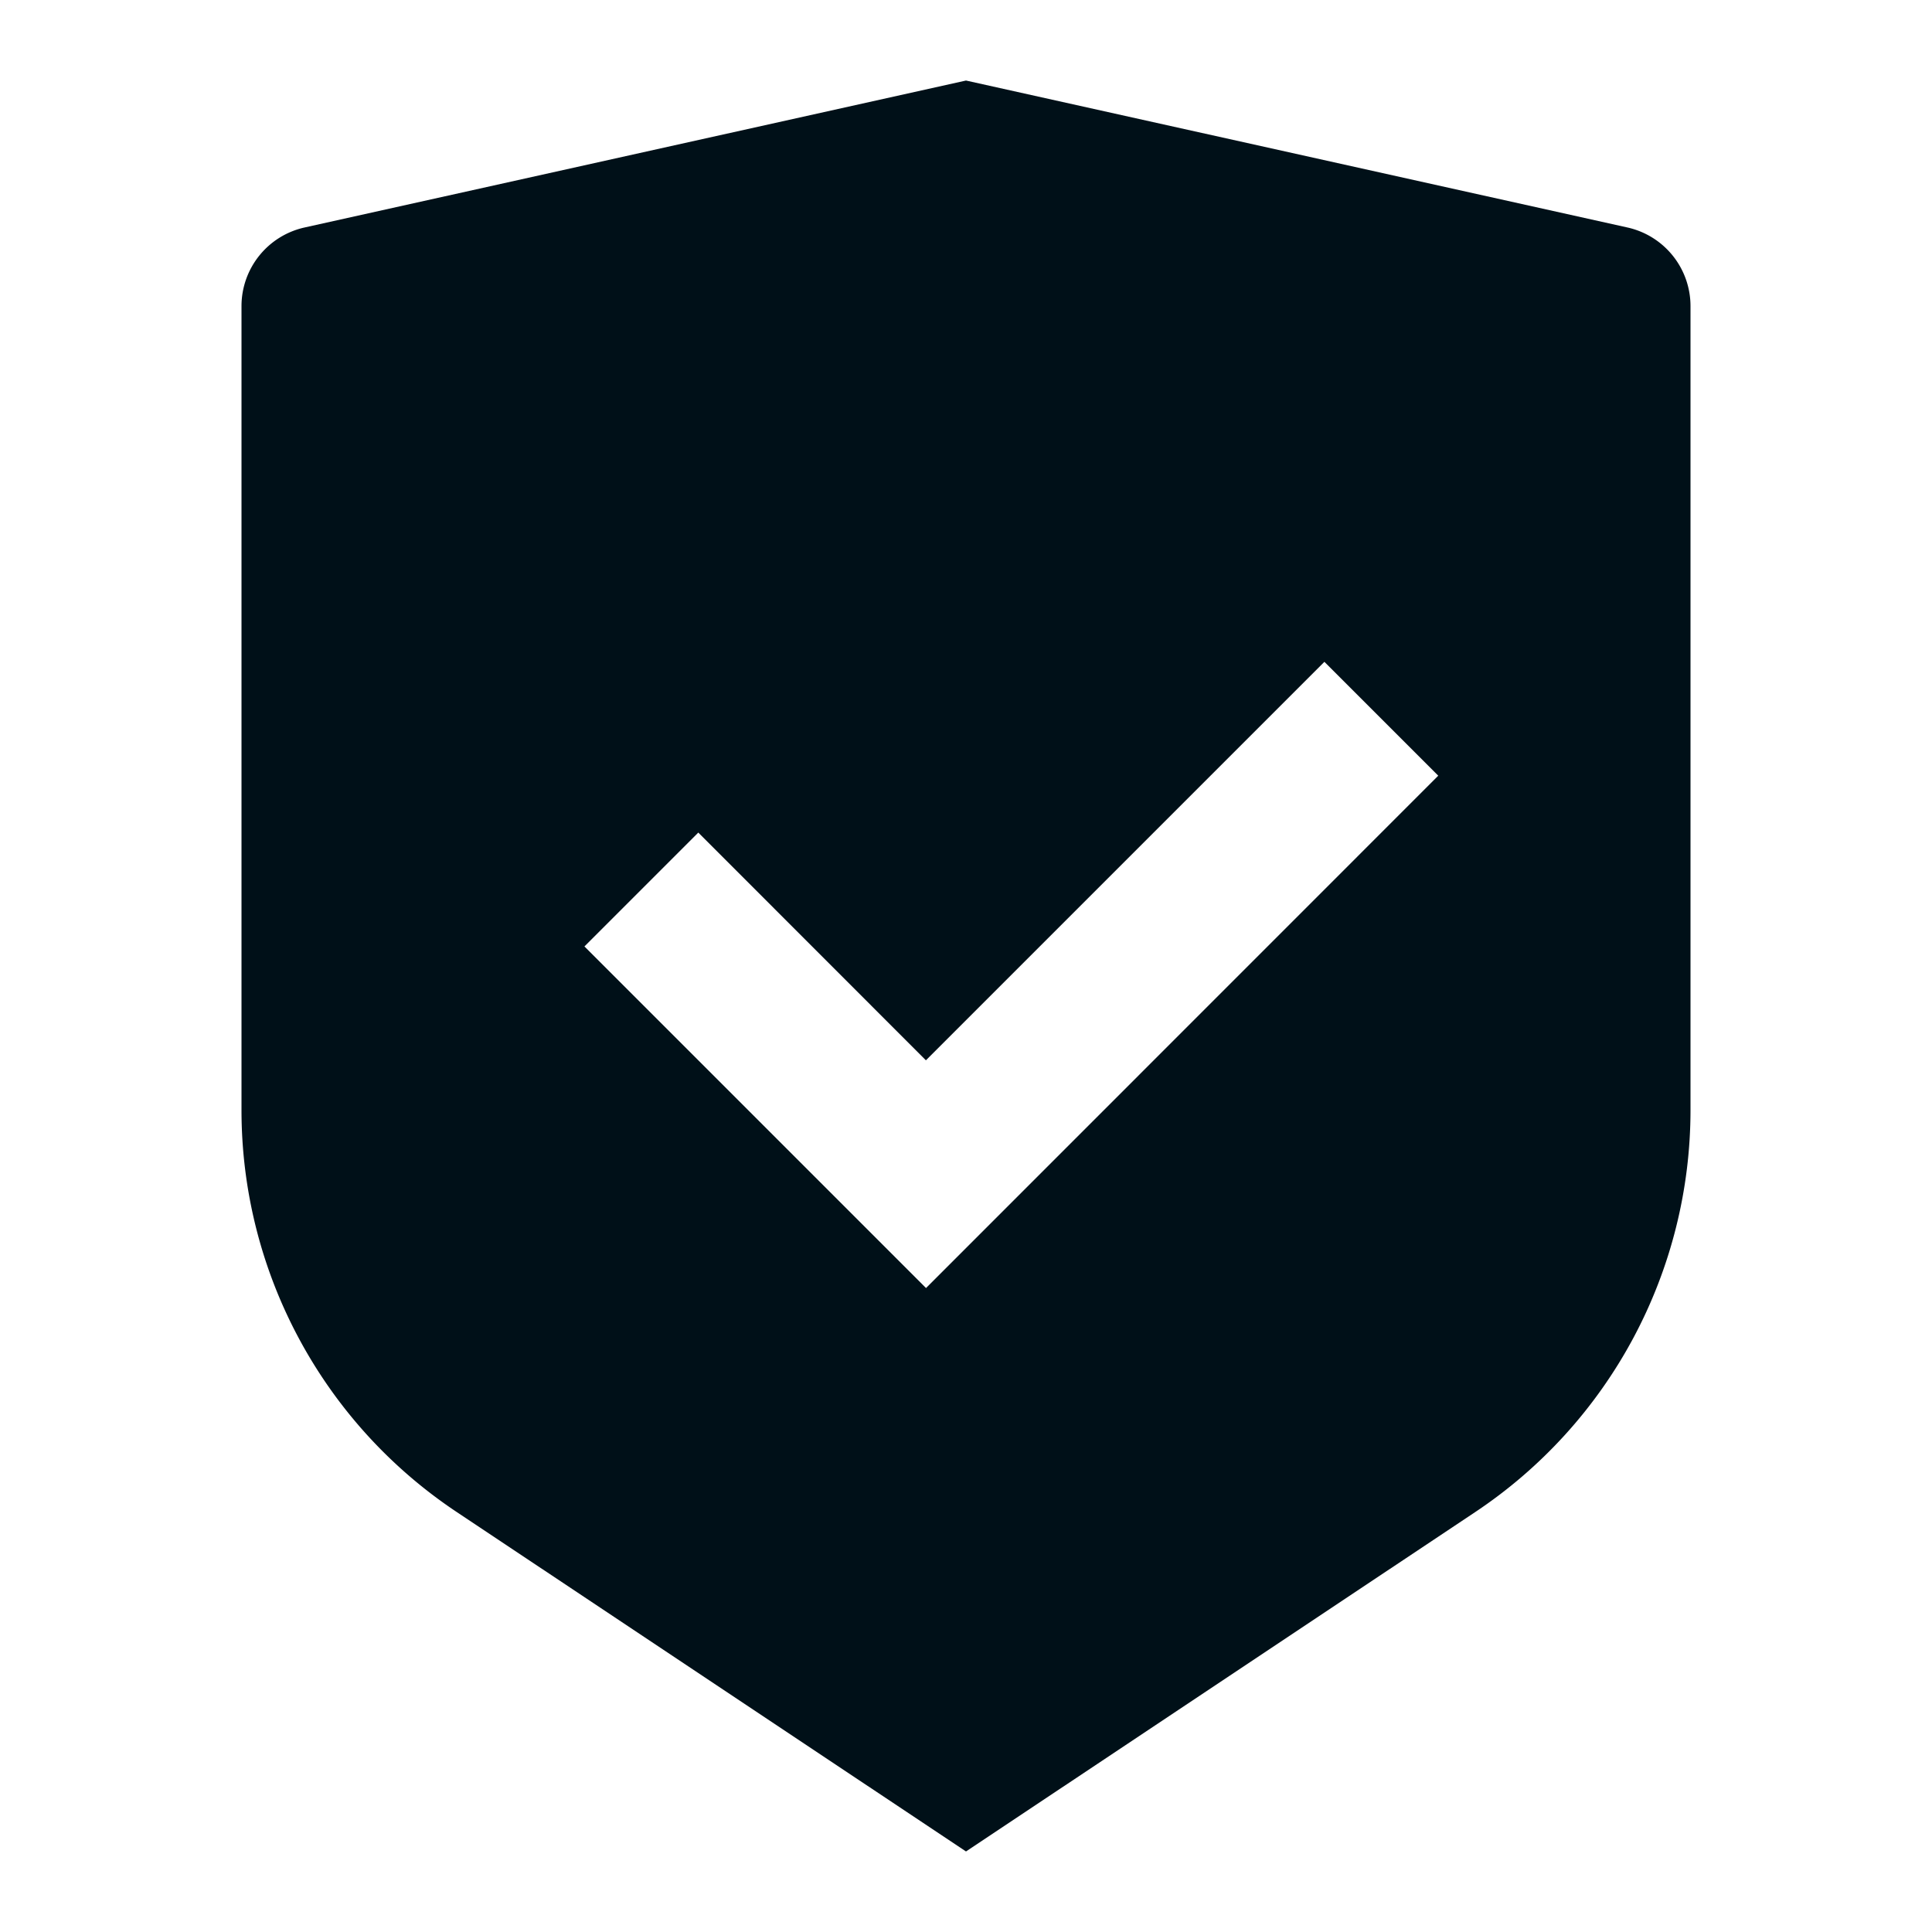 <svg width="16" height="16" fill="none" xmlns="http://www.w3.org/2000/svg"><path fill-rule="evenodd" clip-rule="evenodd" d="M13.478 1.884 8 .667 2.522 1.884a.667.667 0 0 0-.522.65v6.66c0 1.336.668 2.585 1.781 3.327L8 15.333l4.219-2.812A4 4 0 0 0 14 9.193V2.535a.667.667 0 0 0-.522-.651zm-5.81 6.897 3.3-3.3.943.943-4.242 4.243L4.84 7.838l.943-.943 1.885 1.886z" fill="#001018"/></svg>